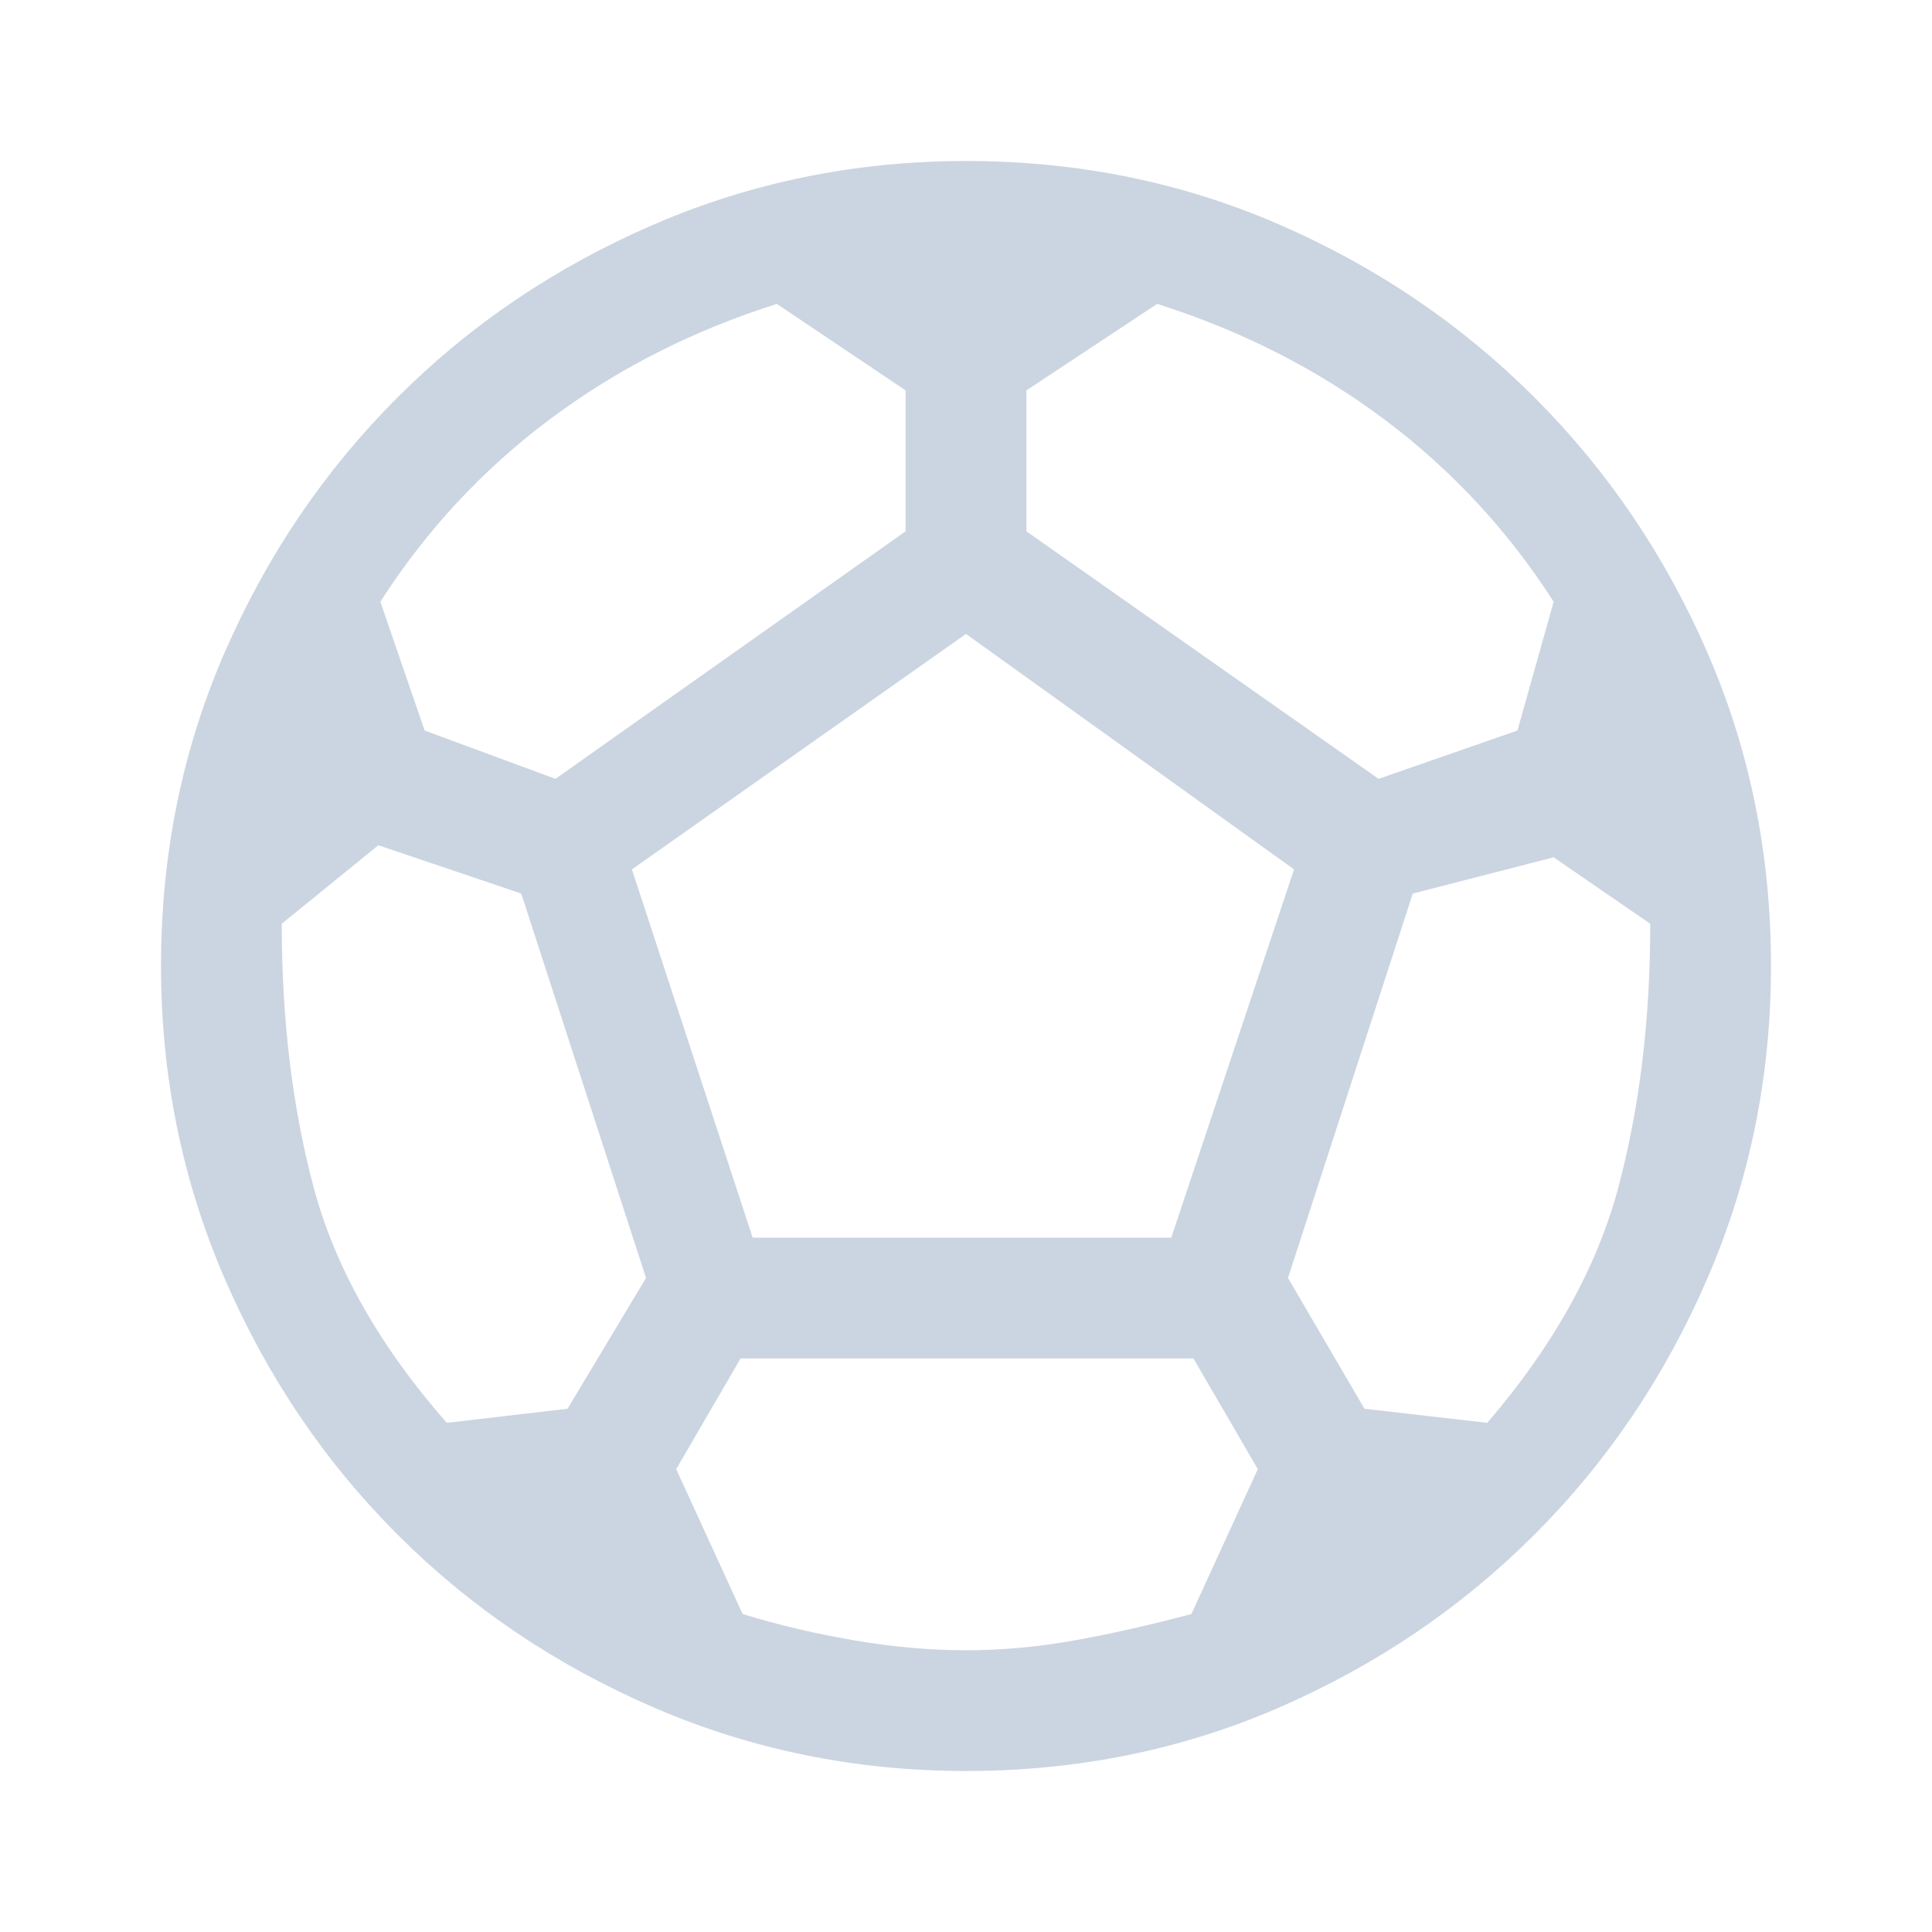 <svg width="48" height="48" viewBox="0 0 48 48" fill="none" xmlns="http://www.w3.org/2000/svg">
<path d="M24 44C21.267 44 18.683 43.475 16.25 42.425C13.817 41.375 11.692 39.942 9.875 38.125C8.058 36.308 6.625 34.183 5.575 31.75C4.525 29.317 4 26.733 4 24C4 21.233 4.525 18.642 5.575 16.225C6.625 13.808 8.058 11.692 9.875 9.875C11.692 8.058 13.817 6.625 16.25 5.575C18.683 4.525 21.267 4 24 4C26.767 4 29.358 4.525 31.775 5.575C34.192 6.625 36.308 8.058 38.125 9.875C39.942 11.692 41.375 13.808 42.425 16.225C43.475 18.642 44 21.233 44 24C44 26.733 43.475 29.317 42.425 31.75C41.375 34.183 39.942 36.308 38.125 38.125C36.308 39.942 34.192 41.375 31.775 42.425C29.358 43.475 26.767 44 24 44ZM34.25 19.35L37.7 18.15L38.6 14.95C37.467 13.183 36.067 11.675 34.4 10.425C32.733 9.175 30.85 8.217 28.75 7.55L25.5 9.7V13.2L34.25 19.35ZM13.8 19.35L22.5 13.2V9.7L19.3 7.55C17.2 8.217 15.317 9.175 13.65 10.425C11.983 11.675 10.583 13.183 9.45 14.95L10.55 18.15L13.8 19.35ZM11.1 35.35L14.1 35L16.05 31.75L12.95 22.2L9.4 21L7 22.95C7 25.35 7.267 27.542 7.8 29.525C8.333 31.508 9.433 33.45 11.1 35.35ZM24 41C24.9 41 25.808 40.917 26.725 40.75C27.642 40.583 28.6 40.367 29.6 40.1L31.25 36.5L29.65 33.75H18.4L16.8 36.5L18.45 40.1C19.317 40.367 20.233 40.583 21.2 40.75C22.167 40.917 23.1 41 24 41ZM18.7 30.75H29.1L32.15 21.6L24 15.75L15.7 21.6L18.7 30.75ZM36.95 35.35C38.583 33.45 39.667 31.508 40.2 29.525C40.733 27.542 41 25.35 41 22.95L38.6 21.3L35.1 22.2L32 31.75L33.9 35L36.95 35.35Z" fill="#CBD5E1"/>
</svg>
